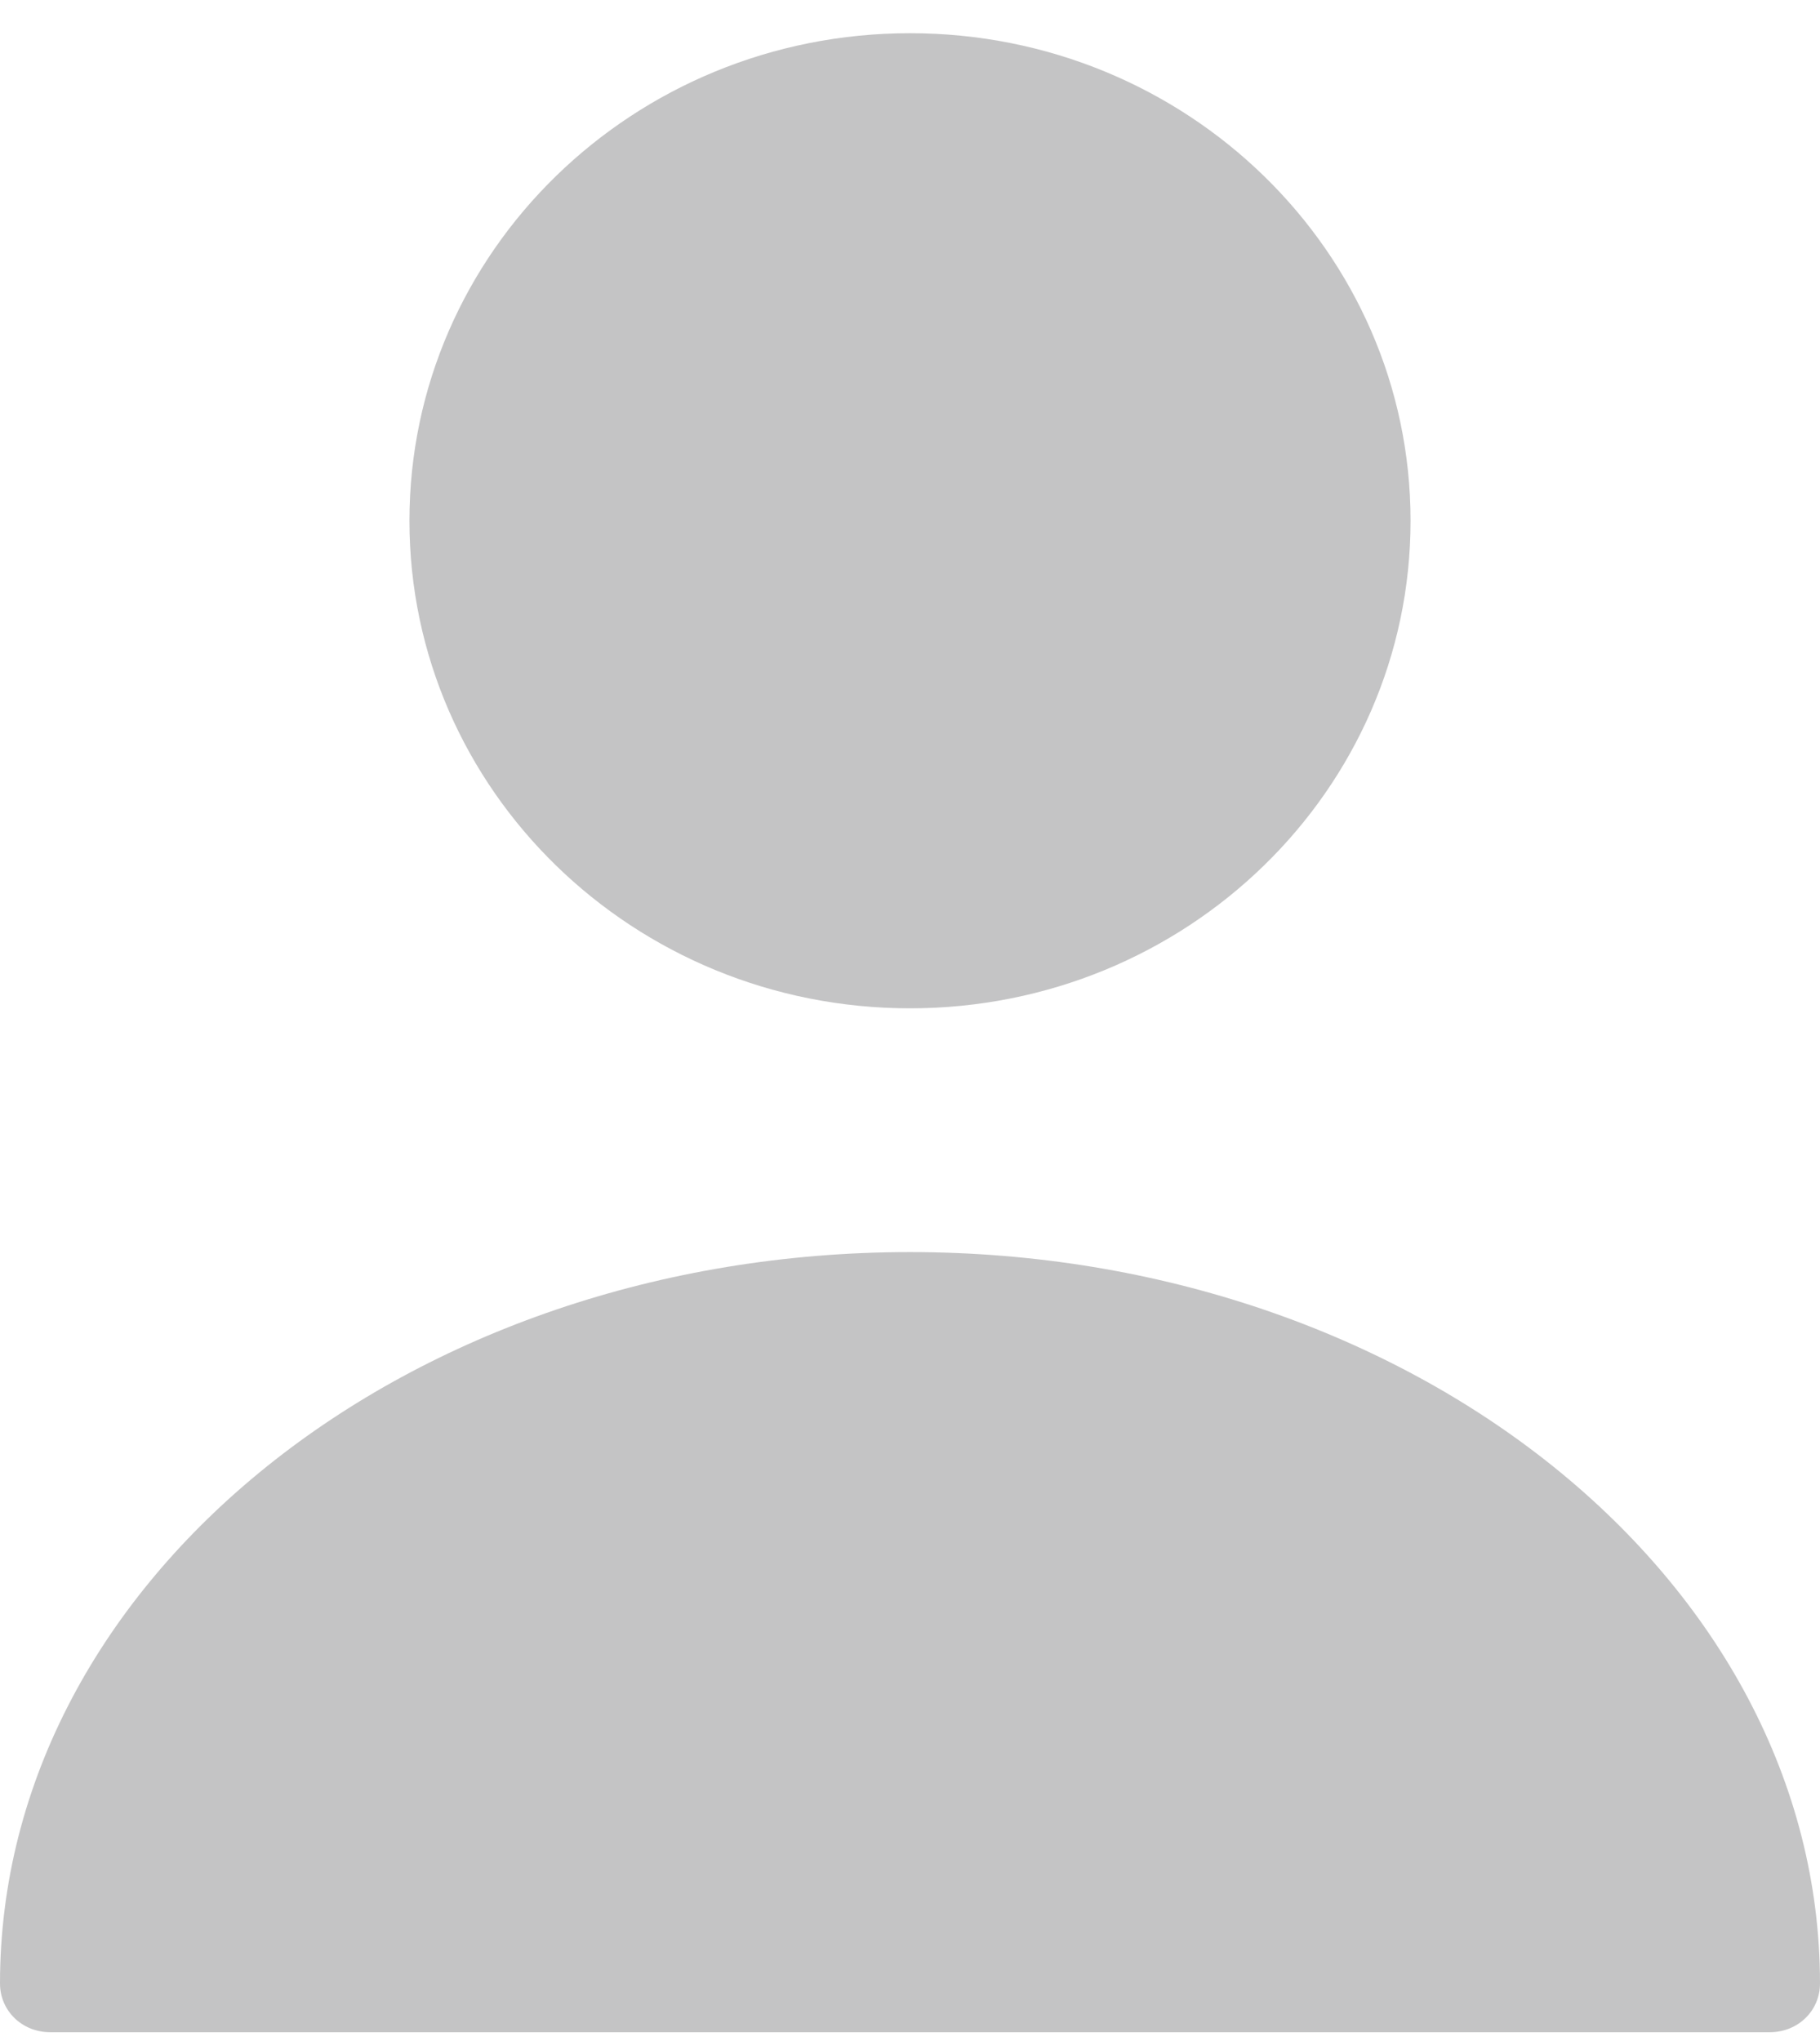 <svg width="33" height="37" viewBox="0 0 33 37" fill="none" xmlns="http://www.w3.org/2000/svg">
<g id="&#240;&#159;&#166;&#134; icon &#34;user&#34;">
<g id="Group">
<path id="Vector" d="M16.5 18.279C21.512 18.279 25.576 14.322 25.576 9.441C25.576 4.559 21.512 0.602 16.5 0.602C11.487 0.602 7.424 4.559 7.424 9.441C7.424 14.322 11.487 18.279 16.5 18.279Z" fill="#8B8B8C" fill-opacity="0.5"/>
<path id="Vector_2" d="M16.5 22.698C7.406 22.698 0 28.638 0 35.956C0 36.451 0.399 36.84 0.908 36.84H32.092C32.601 36.84 33 36.451 33 35.956C33 28.638 25.594 22.698 16.5 22.698Z" fill="#8B8B8C" fill-opacity="0.5"/>
</g>
</g>
</svg>
